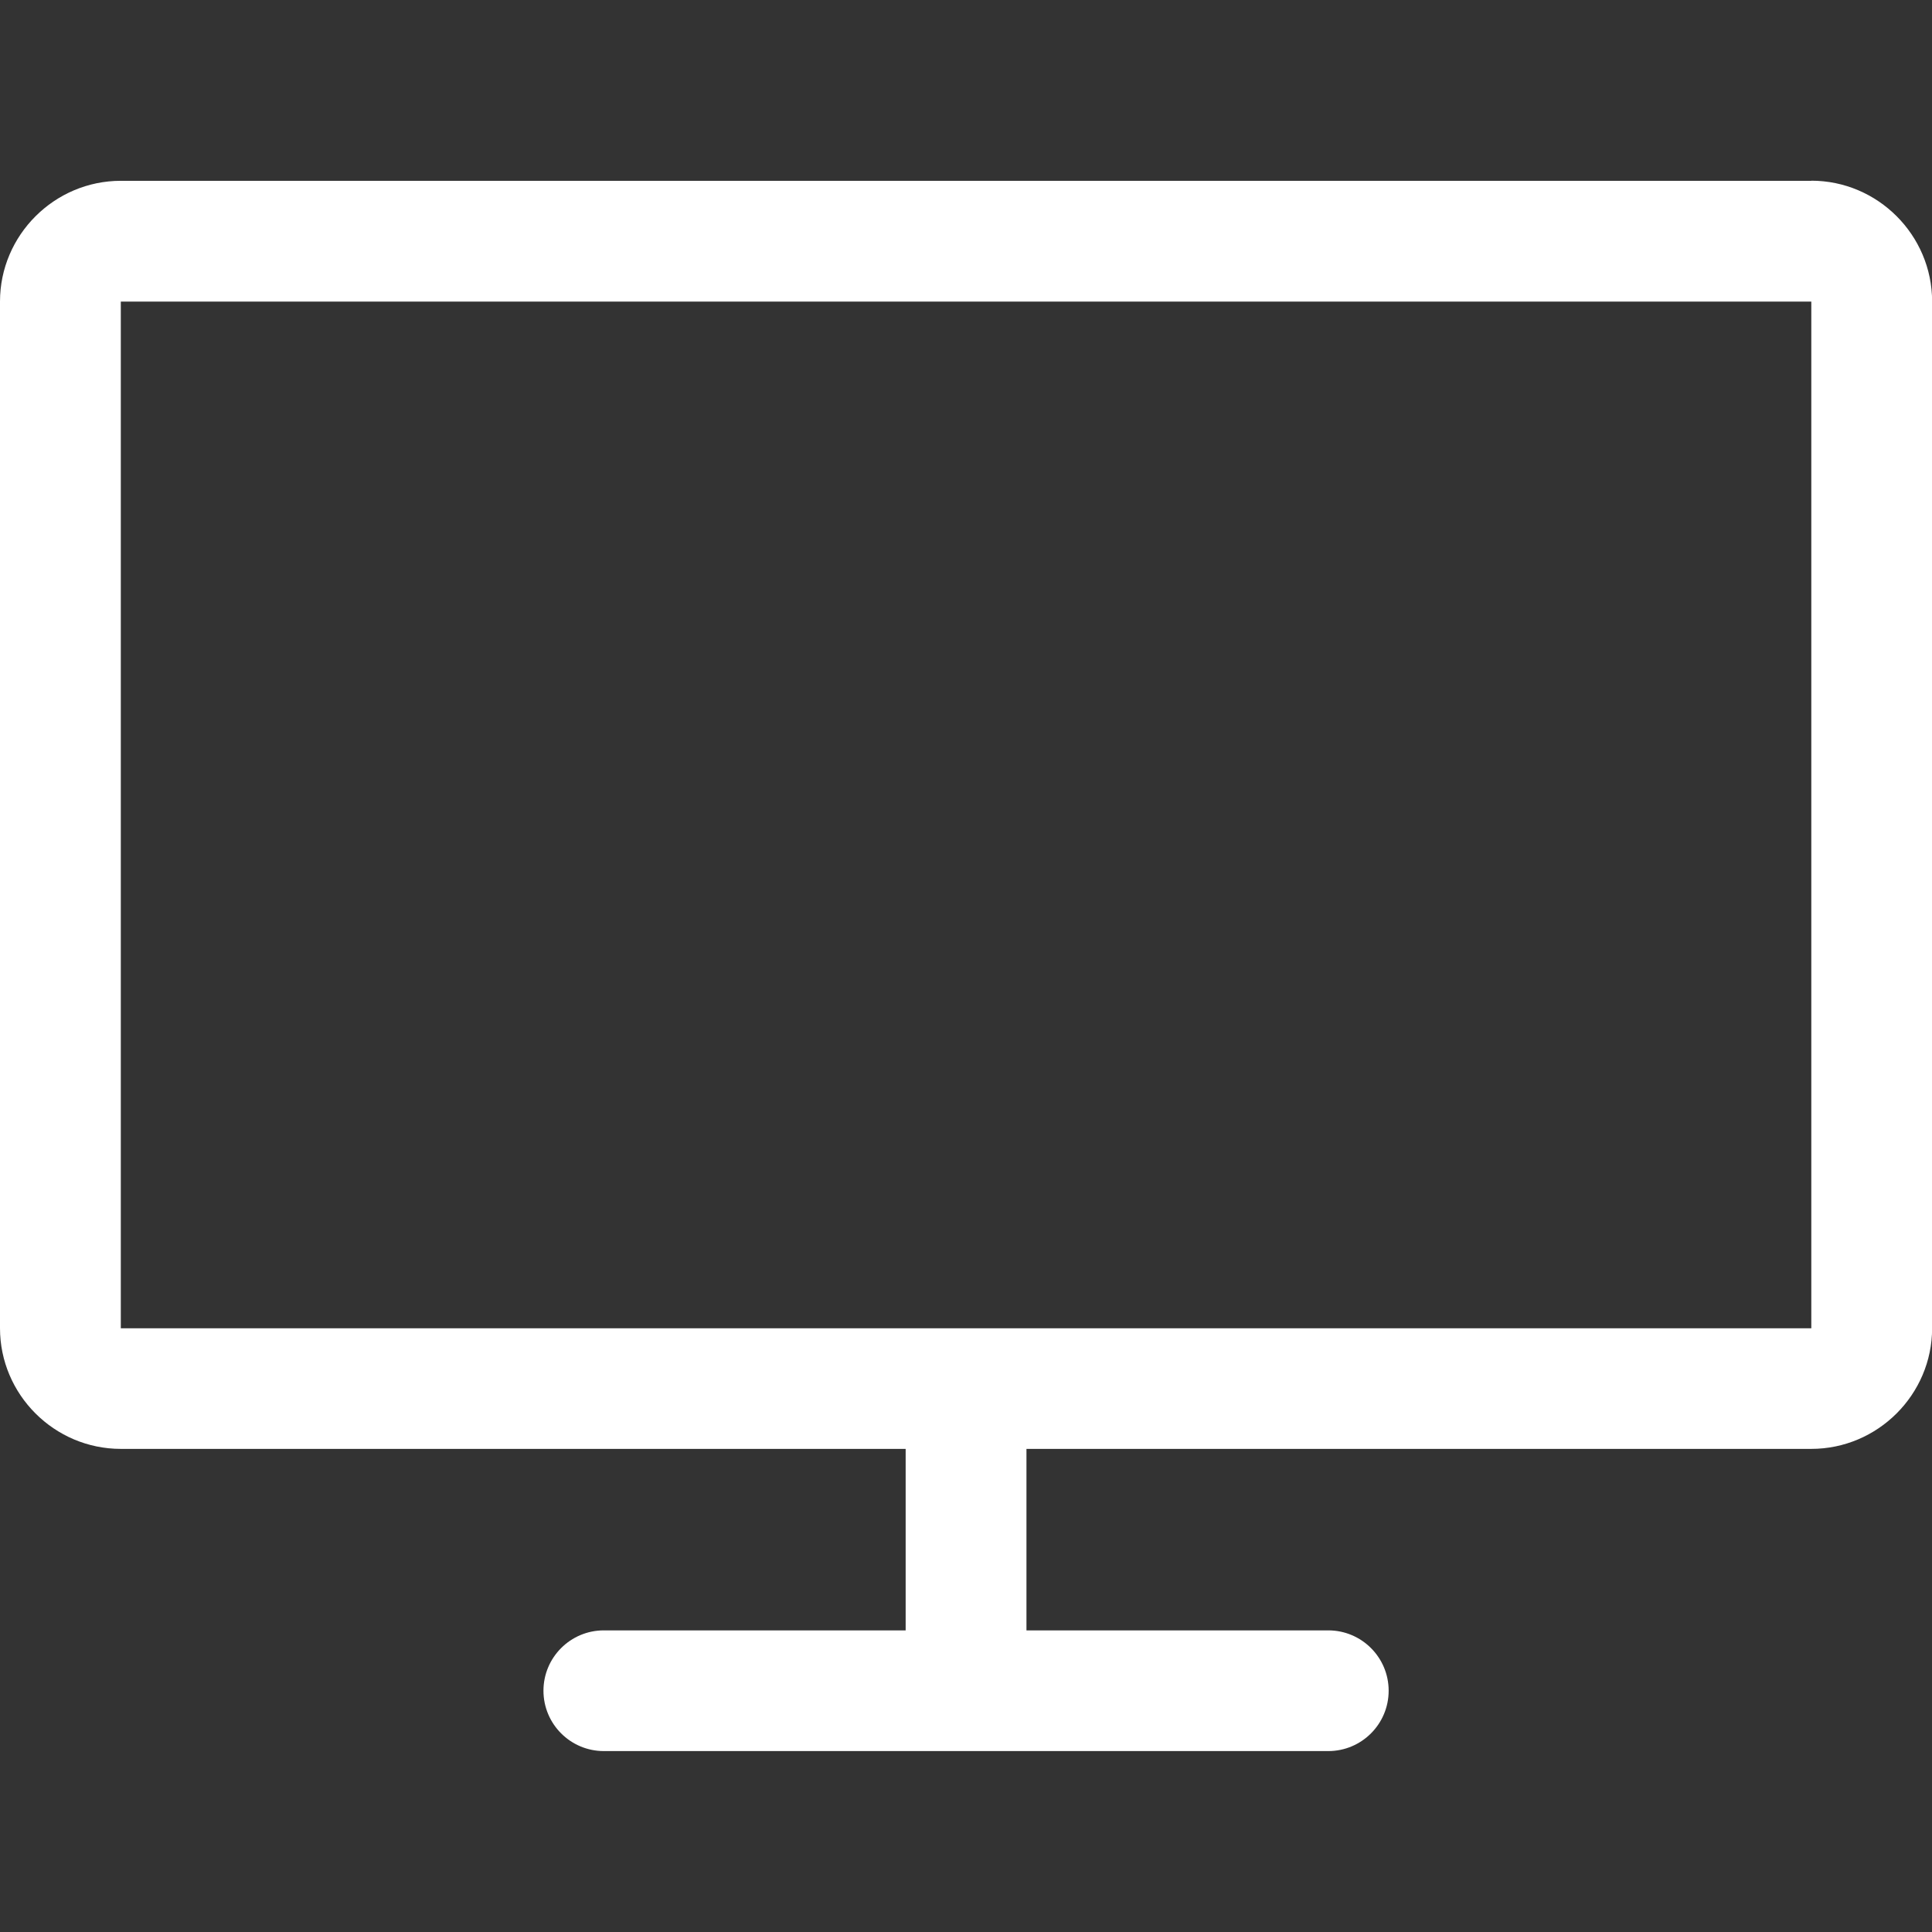 <!-- Generated by IcoMoon.io -->
<svg version="1.1" xmlns="http://www.w3.org/2000/svg" width="17" height="17" viewBox="0 0 17 17">
<rect x="0" y="0" width="17" height="17" fill="#333333" stroke="none"/>
<title>screen-desktop</title>
<path fill="#fff" d="M15.938 1.591h-14.875c-0.584 0-1.063 0.478-1.063 1.062v9.034c0 0.584 0.478 1.062 1.063 1.062h6.906v1.597h-2.656c-0.293 0-0.531 0.238-0.531 0.531s0.238 0.531 0.531 0.531h6.375c0.293 0 0.531-0.238 0.531-0.531s-0.238-0.531-0.531-0.531h-2.656v-1.597h6.906c0.584 0 1.063-0.478 1.063-1.062v-9.034c0-0.584-0.478-1.063-1.063-1.063zM15.938 11.688h-14.875v-9.034h14.875v9.034z"></path>
</svg>
